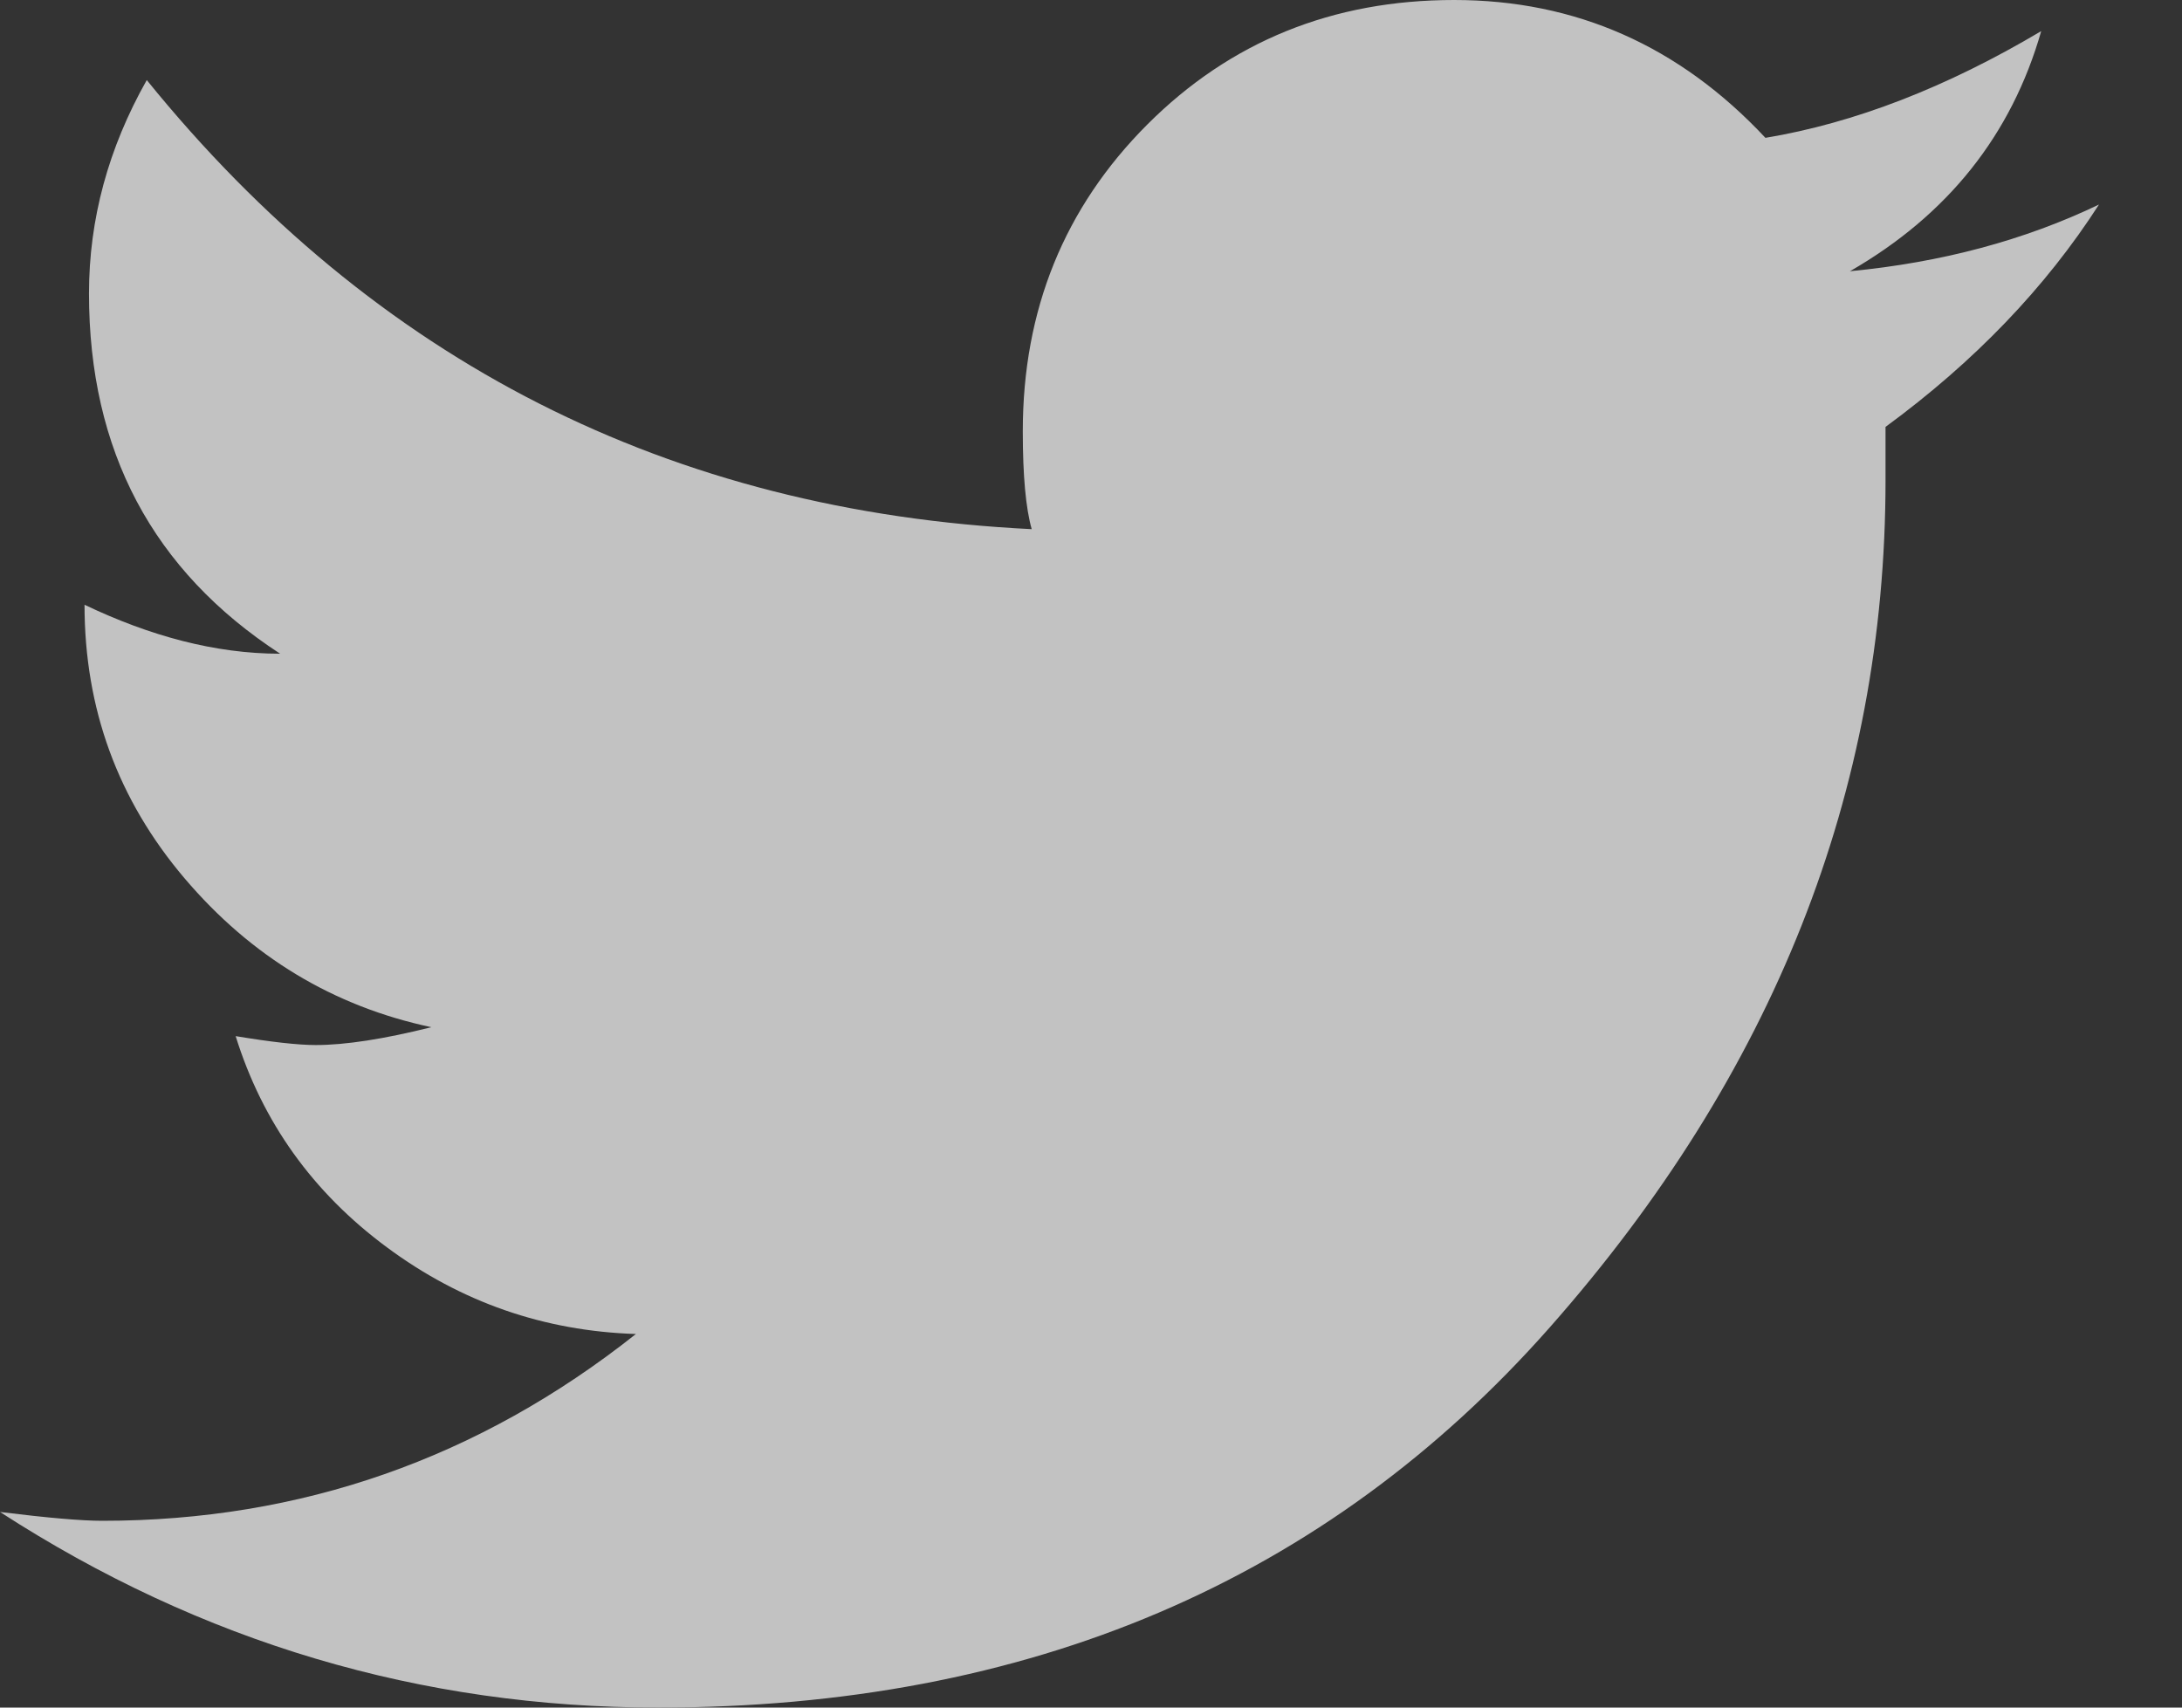 <?xml version="1.0" encoding="UTF-8"?>
<svg width="23px" height="18px" viewBox="0 0 23 18" version="1.1" xmlns="http://www.w3.org/2000/svg" xmlns:xlink="http://www.w3.org/1999/xlink">
    <rect x="0" y="0" width="23" height="18" fill="#333333" stroke="none"/>
    <!-- Generator: Sketch 52.4 (67378) - http://www.bohemiancoding.com/sketch -->
    <title>social-twitter</title>
    <desc>Created with Sketch.</desc>
    <g id="Page-1" stroke="none" stroke-width="1" fill="none" fill-rule="evenodd" opacity="0.7">
        <g id="menu-" transform="translate(-704, -804)" fill="#FFFFFF">
            <g id="ыфваыиеыркп" transform="translate(624, 800)">
                <g id="Group-9" transform="translate(80, 4)">
                    <path d="M22.125,2.156 C21.562,3.031 20.813,3.812 19.875,4.5 L19.875,5.062 C19.875,8.344 18.695,11.32 16.336,13.992 C13.977,16.664 10.844,18 6.938,18 C4.437,18 2.125,17.313 0,15.938 C0.5,16 0.859,16.031 1.078,16.031 C3.172,16.031 5.047,15.375 6.703,14.062 C5.734,14.031 4.859,13.727 4.078,13.148 C3.297,12.57 2.766,11.828 2.484,10.922 C2.859,10.984 3.141,11.016 3.328,11.016 C3.641,11.016 4.047,10.953 4.547,10.828 C3.516,10.609 2.648,10.086 1.945,9.258 C1.242,8.43 0.891,7.469 0.891,6.375 C1.578,6.703 2.266,6.891 2.953,6.891 C1.609,6.016 0.938,4.75 0.938,3.094 C0.938,2.312 1.141,1.563 1.547,0.844 C3.953,3.813 7.062,5.391 10.875,5.578 C10.813,5.359 10.781,5.016 10.781,4.547 C10.781,3.266 11.219,2.188 12.094,1.312 C12.969,0.437 14.047,0 15.328,0 C16.609,0 17.703,0.484 18.609,1.453 C19.547,1.297 20.516,0.922 21.516,0.328 C21.203,1.422 20.531,2.266 19.5,2.859 C20.469,2.766 21.344,2.531 22.125,2.156 Z" id="social-twitter"></path>
                </g>
            </g>
        </g>
    </g>
</svg>